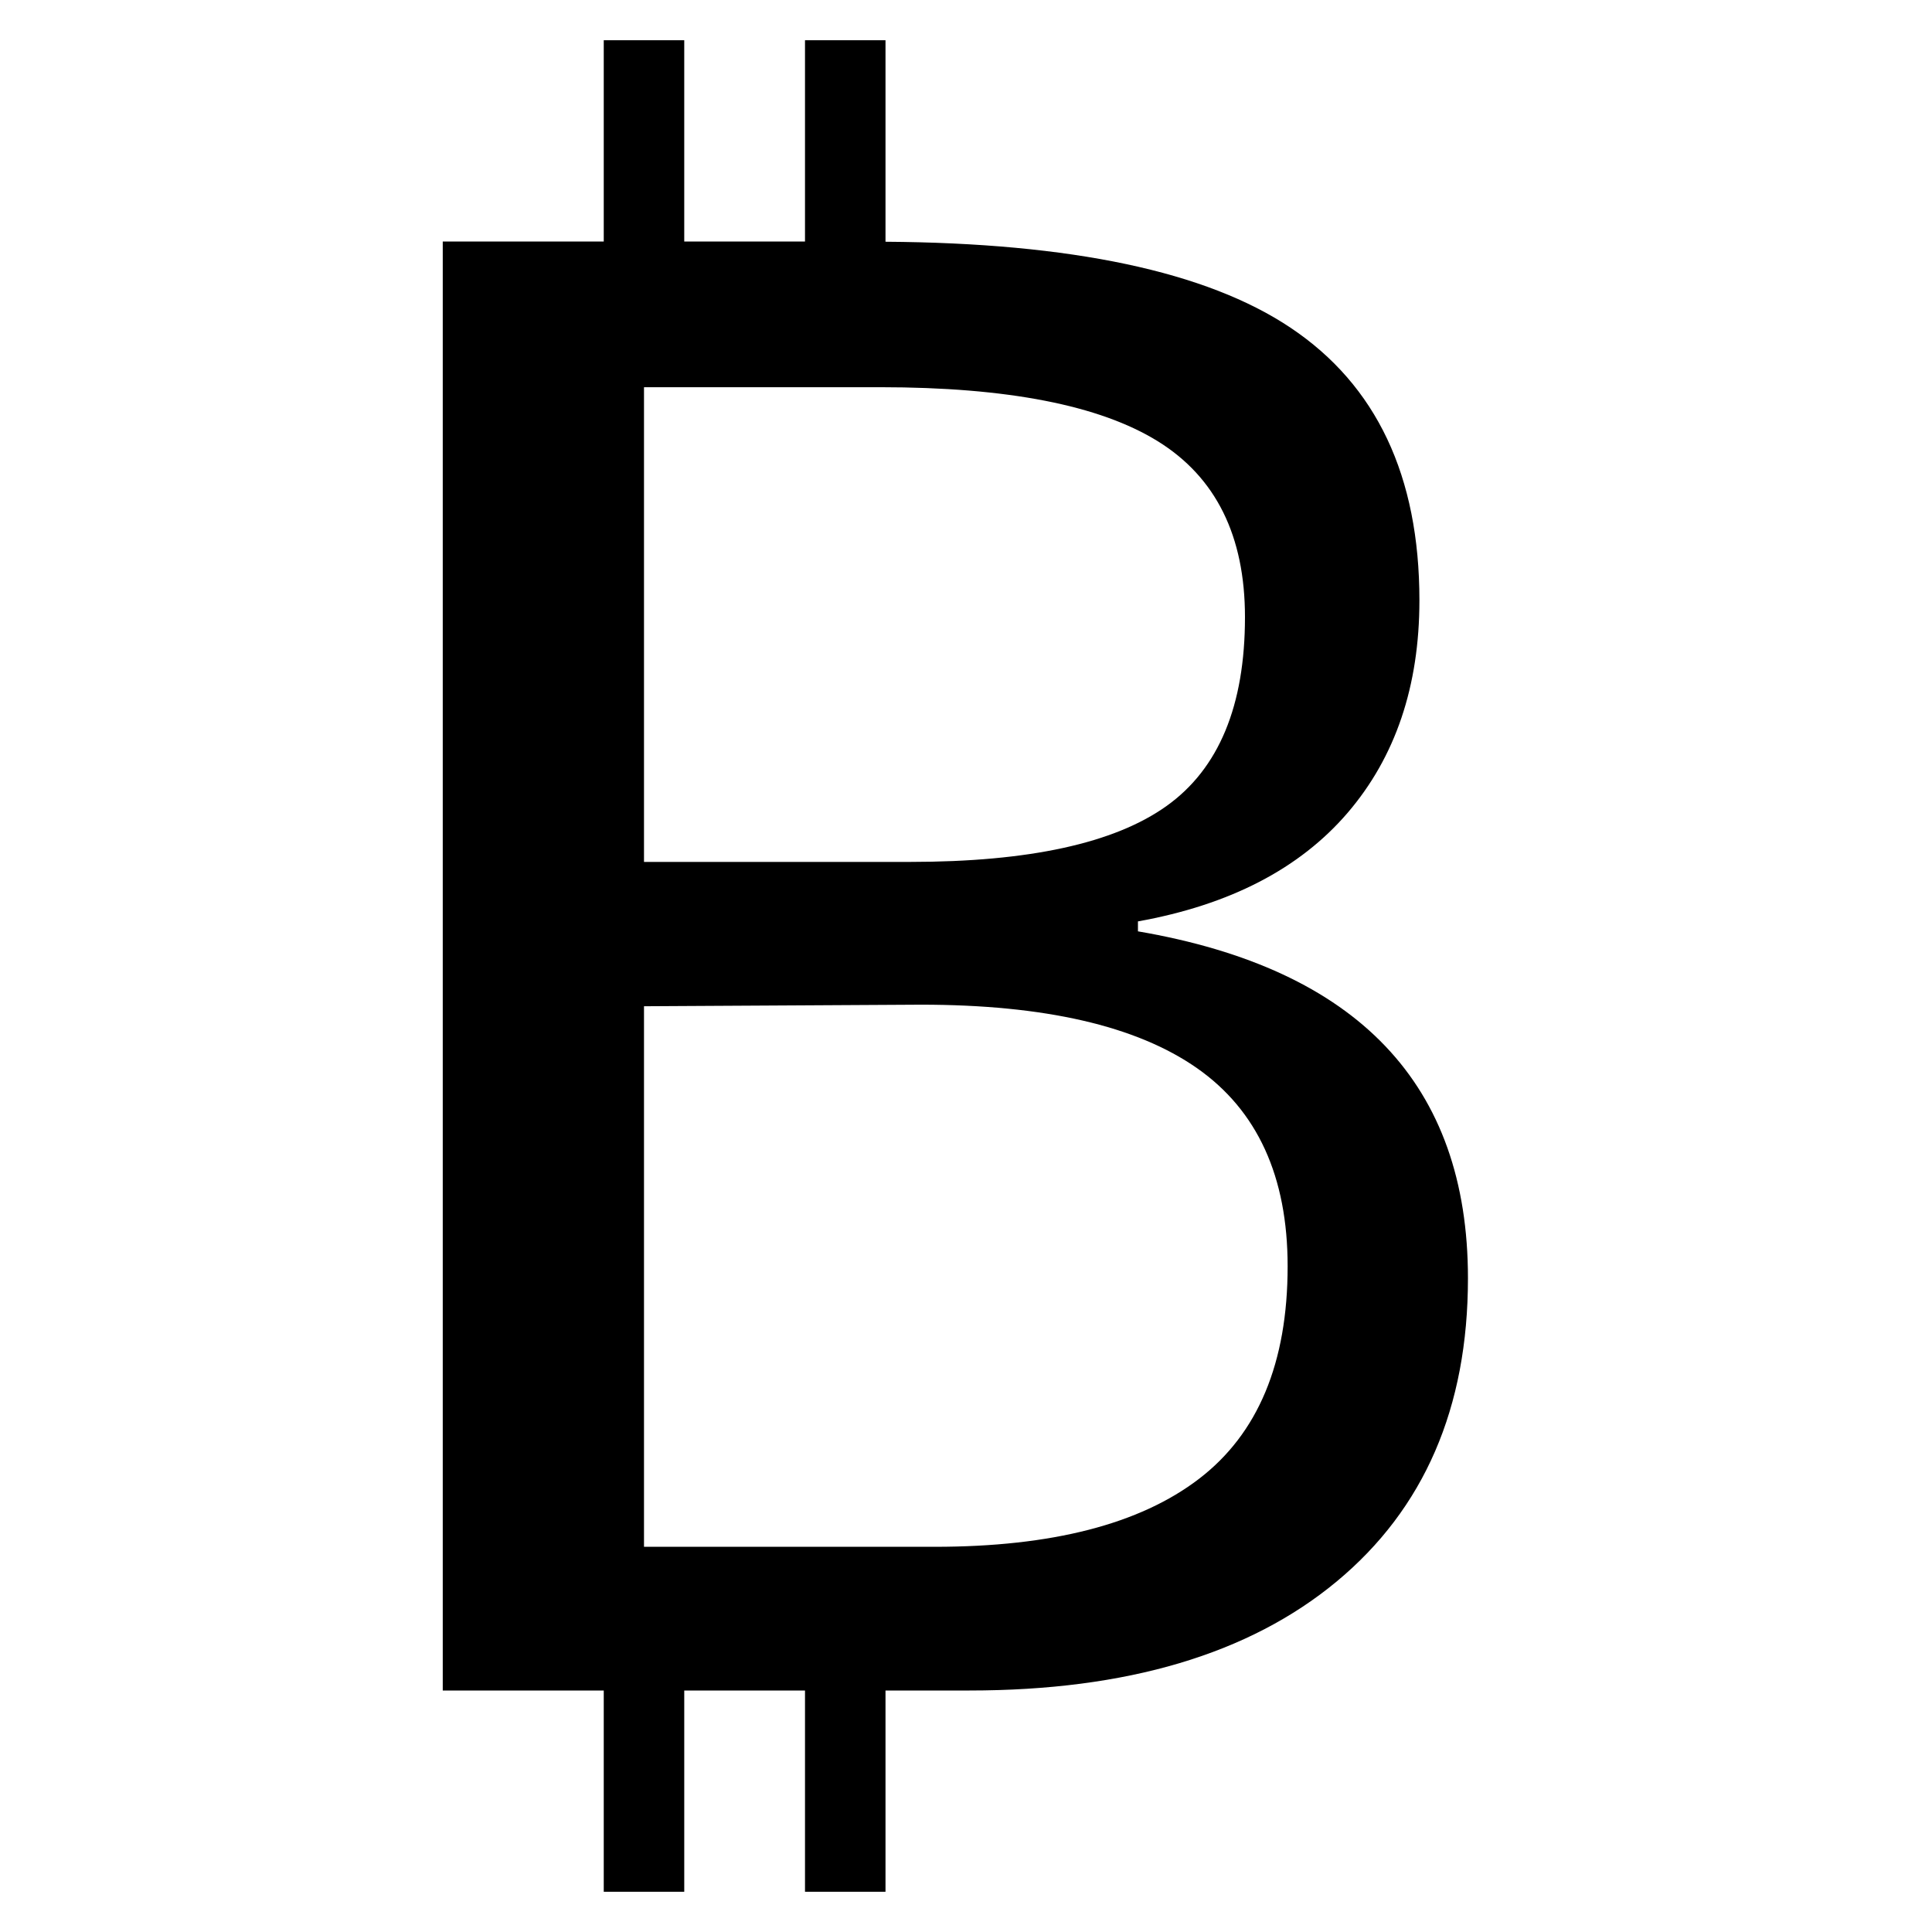 <?xml version="1.0" encoding="utf-8"?>
<!-- Generator: Adobe Illustrator 20.0.0, SVG Export Plug-In . SVG Version: 6.00 Build 0)  -->
<!DOCTYPE svg PUBLIC "-//W3C//DTD SVG 1.1//EN" "http://www.w3.org/Graphics/SVG/1.1/DTD/svg11.dtd">
<svg version="1.1" id="Layer_1" xmlns="http://www.w3.org/2000/svg" xmlns:xlink="http://www.w3.org/1999/xlink" x="0px" y="0px"
	 width="48px" height="48px" viewBox="0 0 48 48" enable-background="new 0 0 48 48" xml:space="preserve">
<path d="M22,47v-5h2.086c3.906,0,6.947-0.903,9.123-2.708c2.175-1.806,3.262-4.317,3.262-7.535c0-4.81-2.733-7.683-8.199-8.618
	v-0.247c2.281-0.41,4.017-1.309,5.208-2.696c1.19-1.388,1.785-3.148,1.785-5.282c0-3.086-1.067-5.344-3.201-6.771
	C29.977,6.745,26.616,6.036,22,6.006V1h-2v5h-3V1h-2v5h-4v36h4v5h2v-5h3v5H22z M16,9.62h5.87c3.151,0,5.449,0.447,6.894,1.342
	c1.445,0.895,2.167,2.352,2.167,4.37c0,2.2-0.649,3.764-1.946,4.691c-1.297,0.928-3.423,1.391-6.378,1.391H16V9.62z M16,38.43V25
	l6.88-0.039c3.07,0,5.356,0.526,6.858,1.576c1.502,1.051,2.253,2.693,2.253,4.924c0,2.397-0.735,4.158-2.204,5.282
	c-1.469,1.124-3.656,1.687-6.562,1.687H16z"/>
</svg>
